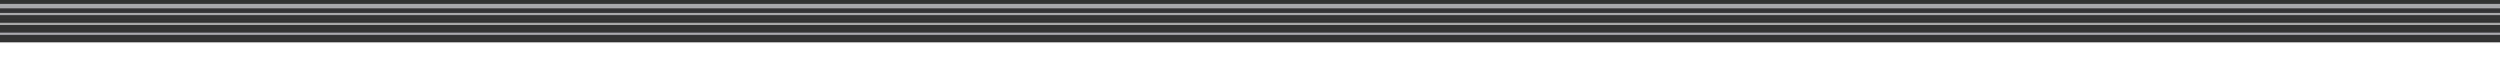 <?xml version="1.0" encoding="utf-8"?>
<!-- Generator: Adobe Illustrator 22.0.1, SVG Export Plug-In . SVG Version: 6.00 Build 0)  -->
<svg version="1.1" id="Layer_1" xmlns="http://www.w3.org/2000/svg" xmlns:xlink="http://www.w3.org/1999/xlink" x="0px" y="0px"
	 viewBox="0 0 1800 54.2" style="enable-background:new 0 0 1800 54.2;" xml:space="preserve">
<rect x="0" y="0" width="1800" height="54.2" fill="#333333" stroke="none"/>
<style type="text/css">
	.st0{fill:#FFFFFF;}
	.st1{fill:#A7A9AC;}
</style>
<g id="Layer_3">
</g>
<g id="Layer_13">
</g>
<g id="Layer_9">
</g>
<g id="Layer_4">
</g>
<g id="Layer_14">
</g>
<g id="Layer_12">
	<rect y="30.5" class="st0" width="1800" height="24.9"/>
	<rect y="2.8" class="st1" width="1800" height="3.2"/>
	<rect y="9.3" class="st1" width="1800" height="1.6"/>
	<rect y="16.4" class="st1" width="1800" height="1.6"/>
	<rect y="23.5" class="st1" width="1800" height="1.6"/>
</g>
<g id="Layer_18">
</g>
</svg>
